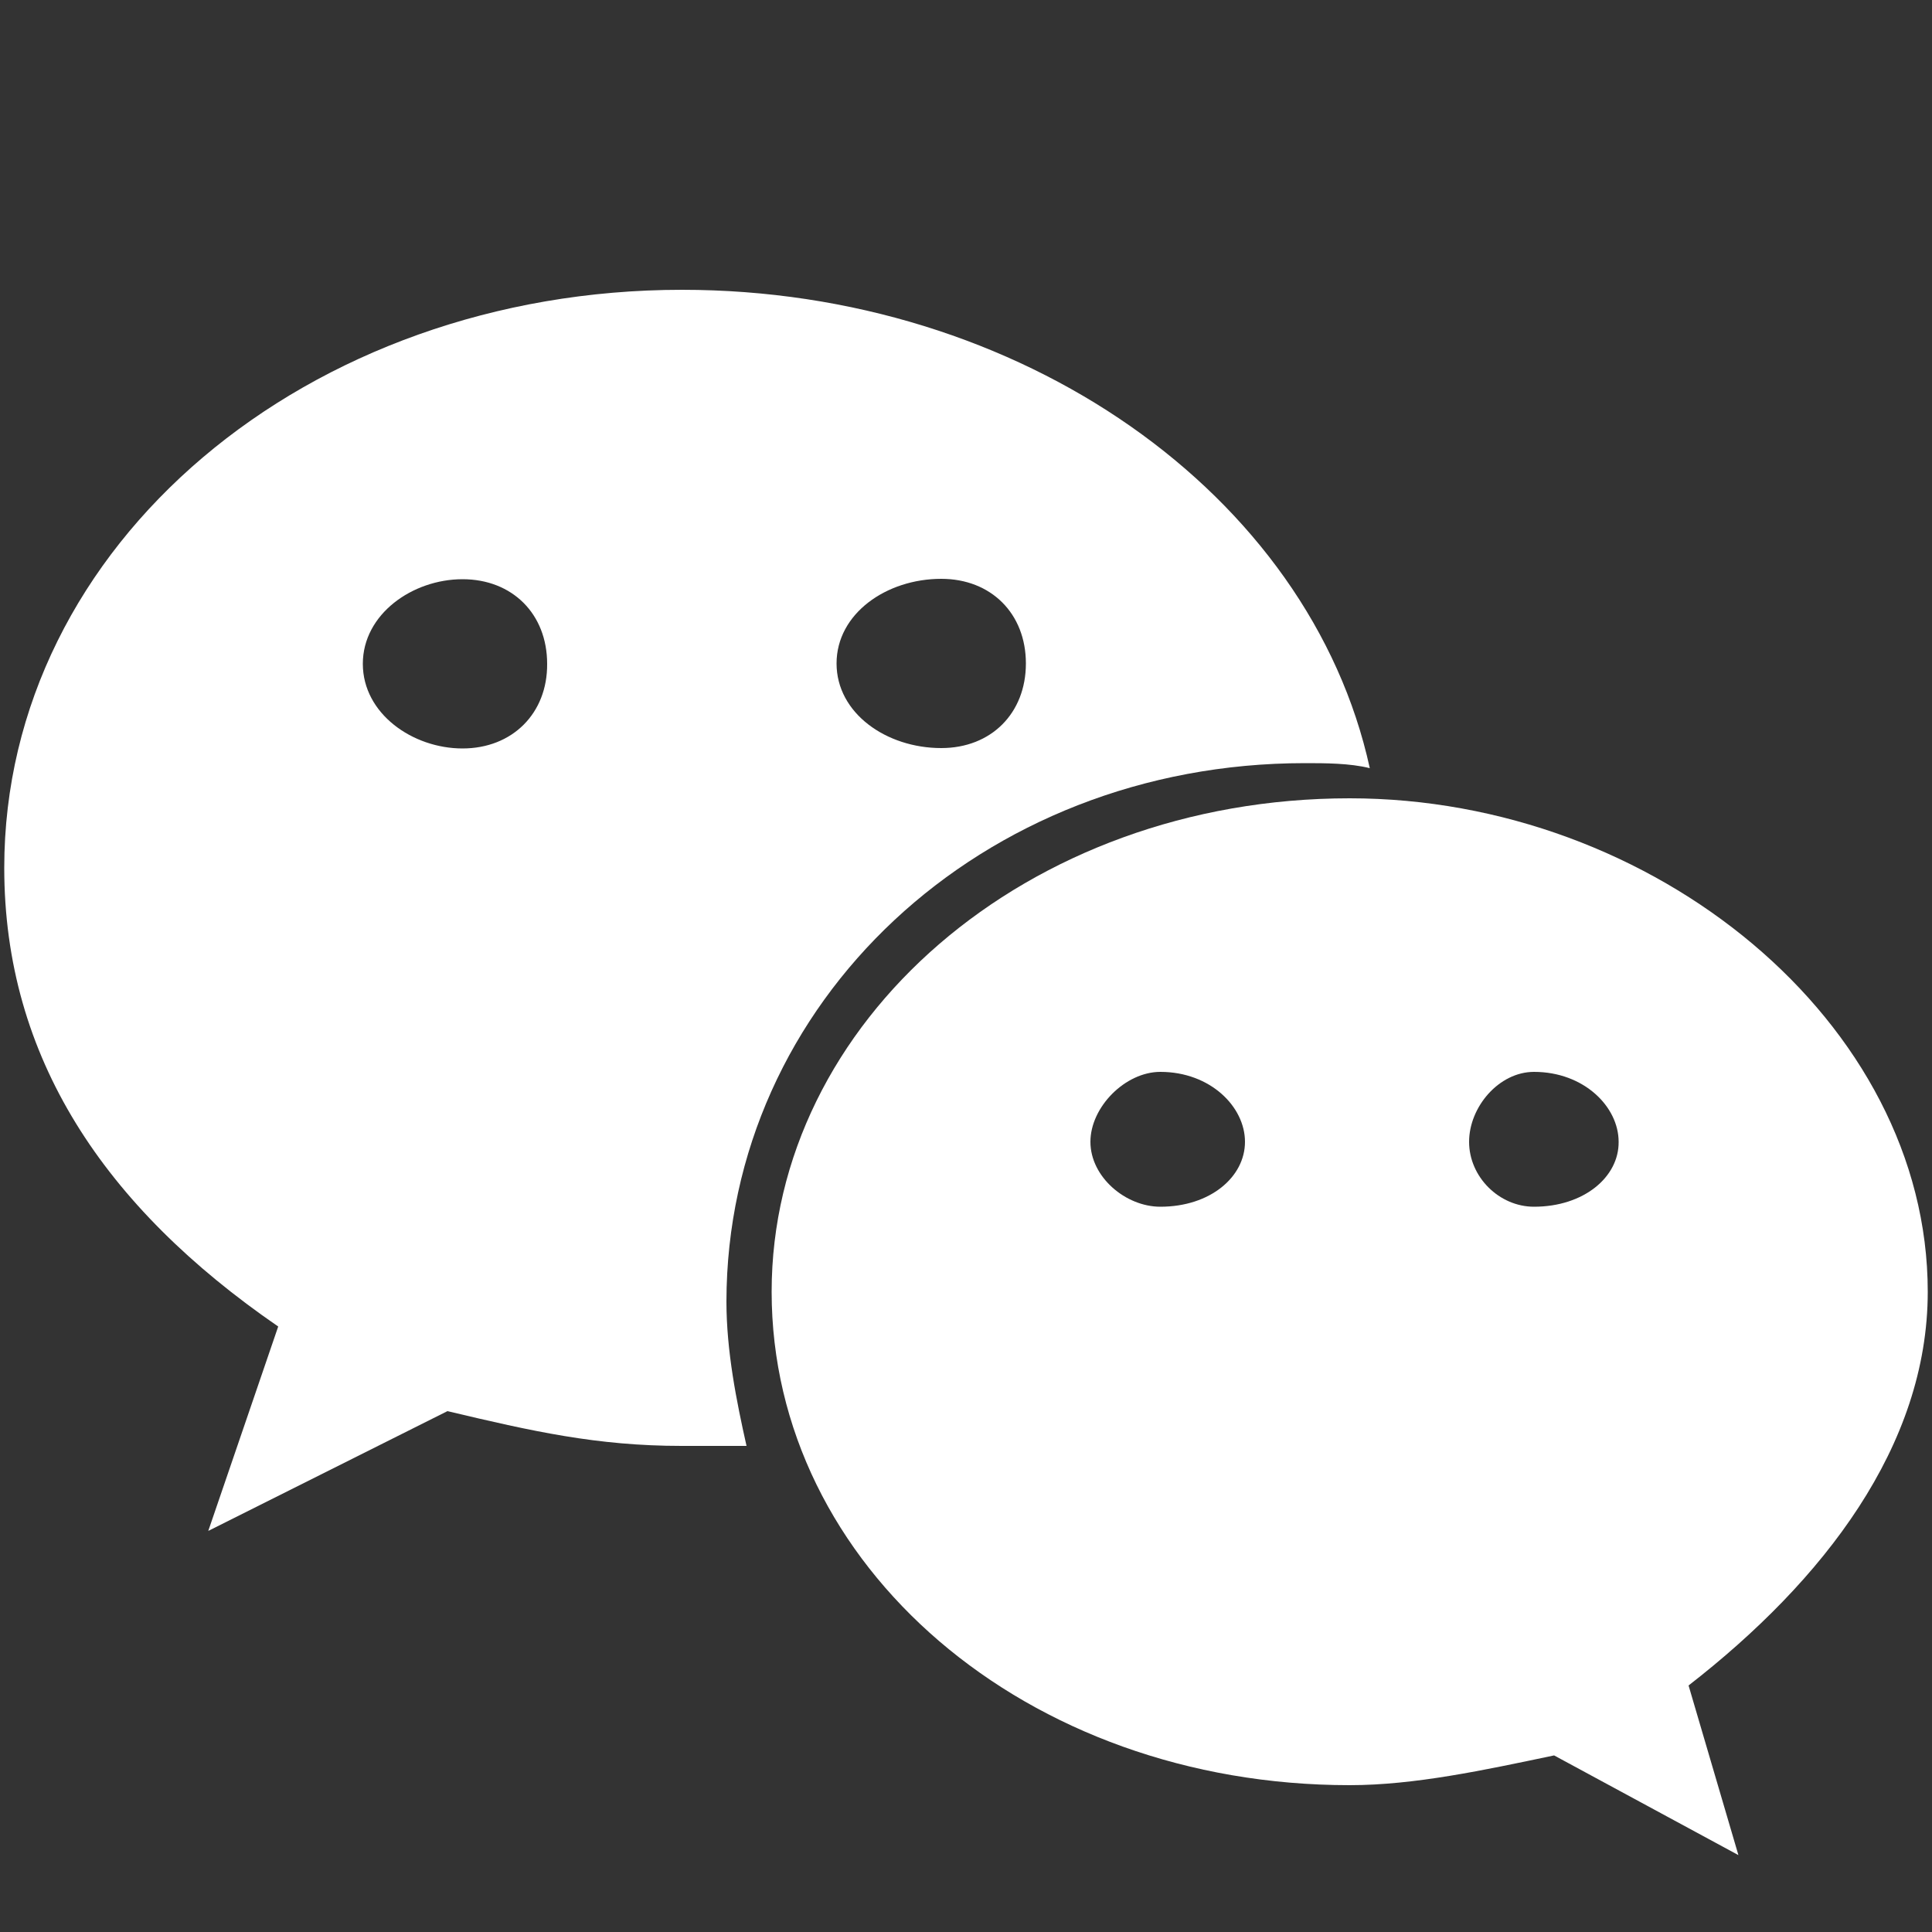<?xml version="1.0" encoding="utf-8"?>
<!-- Generator: Adobe Illustrator 22.0.0, SVG Export Plug-In . SVG Version: 6.00 Build 0)  -->
<svg version="1.1" id="图层_1" xmlns="http://www.w3.org/2000/svg" xmlns:xlink="http://www.w3.org/1999/xlink" x="0px" y="0px"
	 viewBox="0 0 500 500" style="enable-background:new 0 0 500 500;" xml:space="preserve">
<rect x="0" y="0" width="500" height="500" fill="#333333" stroke="none"/>
<style type="text/css">
	.st0{fill:#FFFFFF;}
</style>
<g>
	<path class="st0" d="M337.7,197.5c5.2,0,11.6,0,16.8,1.3C339,127.9,264.2,75,176.5,75C79.7,75,1.1,140.8,1.1,224.6
		c0,49,25.8,87.7,70.9,118.7l-18.1,52.9l61.9-31c21.9,5.2,38.7,9,60.6,9h16.8c-2.6-11.6-5.2-24.5-5.2-37.4
		C188.1,259.4,253.9,197.5,337.7,197.5L337.7,197.5z M243.6,149.8c12.9,0,21.9,9,21.9,21.9c0,12.9-9,21.9-21.9,21.9
		c-14.2,0-27.1-9-27.1-21.9C216.5,158.8,229.4,149.8,243.6,149.8L243.6,149.8z M119.7,193.7c-12.9,0-25.8-9-25.8-21.9
		c0-12.9,12.9-21.9,25.8-21.9c12.9,0,21.9,9,21.9,21.9C141.7,184.6,132.6,193.7,119.7,193.7L119.7,193.7z M119.7,193.7"/>
</g>
<path class="st0" d="M498.9,334.3c0-69.7-70.9-127.7-149.6-127.7c-83.8,0-149.6,58-149.6,127.7c0,70.9,65.8,127.7,149.6,127.7
	c16.8,0,34.8-3.9,52.9-7.7l47.7,25.8L437,436.2C471.9,409.1,498.9,374.2,498.9,334.3L498.9,334.3z M300.3,312.3
	c-9,0-18.1-7.7-18.1-16.8c0-9,9-18.1,18.1-18.1c12.9,0,21.9,9,21.9,18.1C322.2,304.6,313.2,312.3,300.3,312.3L300.3,312.3z
	 M397,312.3c-9,0-16.8-7.7-16.8-16.8c0-9,7.7-18.1,16.8-18.1c12.9,0,21.9,9,21.9,18.1C419,304.6,409.9,312.3,397,312.3L397,312.3z
	 M397,312.3"/>
</svg>
